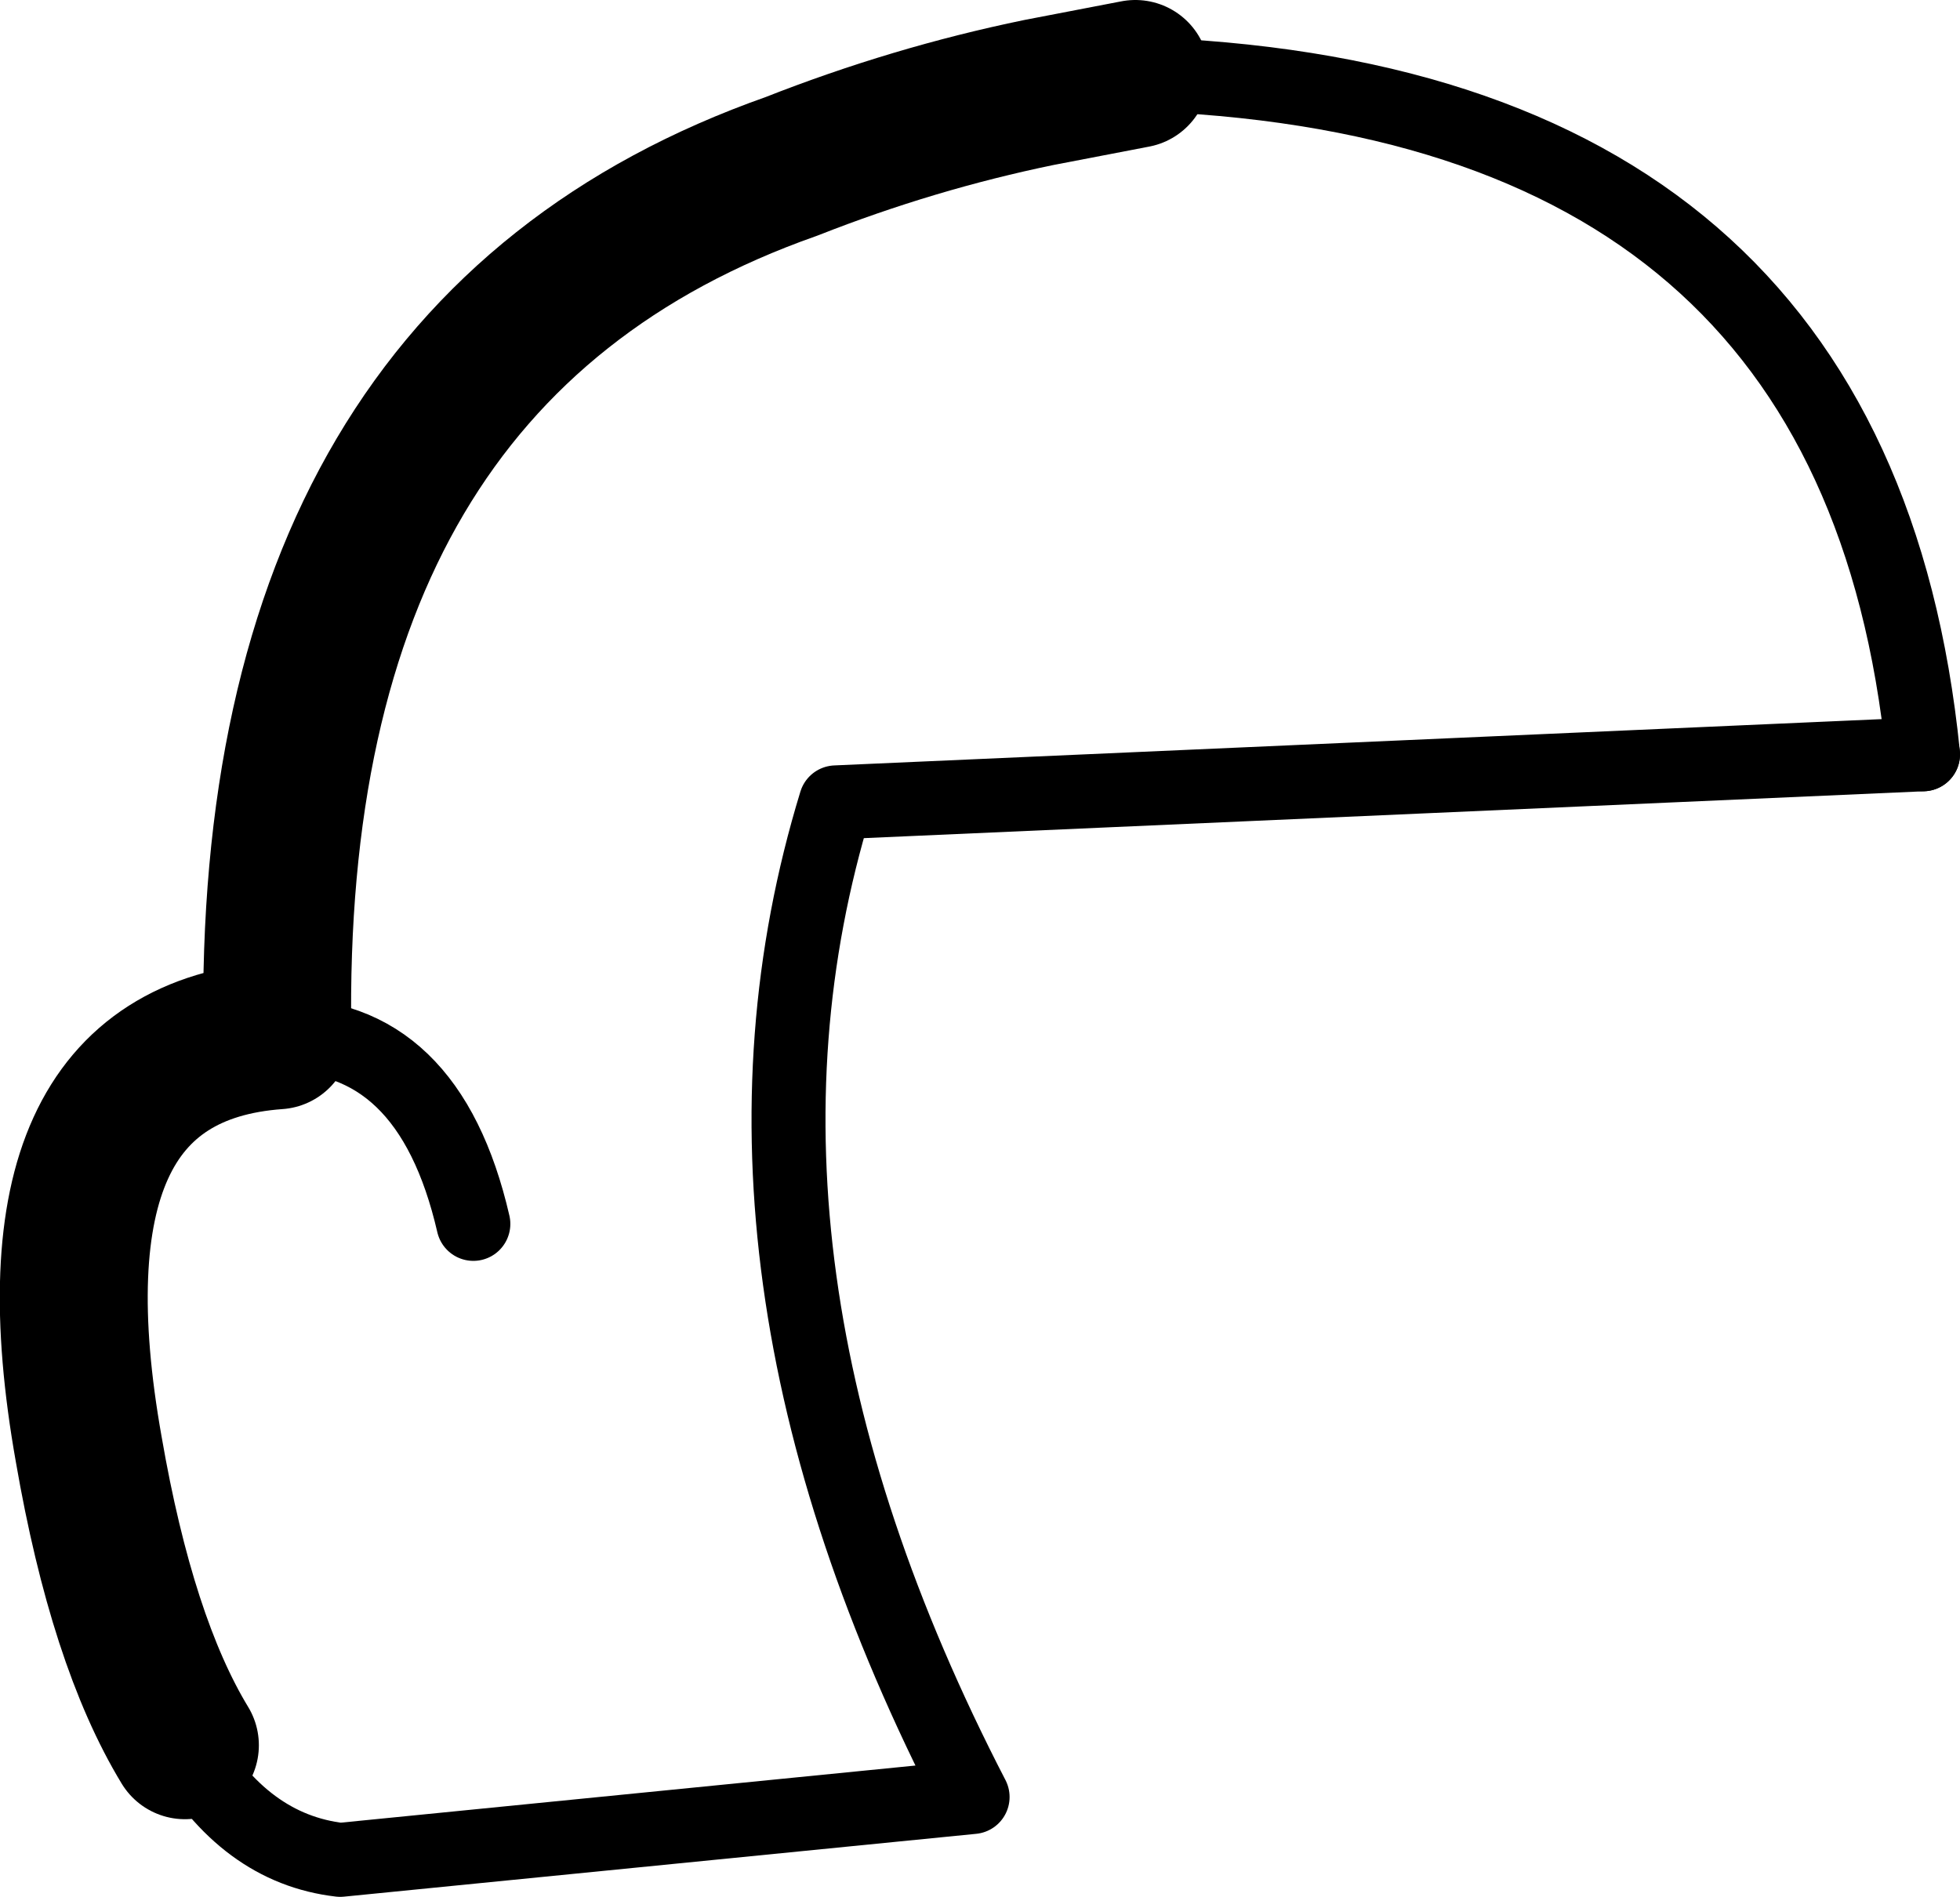 <?xml version="1.0" encoding="UTF-8" standalone="no"?>
<svg xmlns:xlink="http://www.w3.org/1999/xlink" height="25.65px" width="26.5px" xmlns="http://www.w3.org/2000/svg">
  <g transform="matrix(1.0, 0.0, 0.0, 1.0, -190.5, -81.3)">
    <path d="M194.25 95.3 Q196.3 95.25 196.9 97.85 M193.0 104.9 Q193.8 106.3 195.1 106.45 L203.65 105.6 Q199.9 98.35 201.8 92.15 L216.5 91.5" fill="none" stroke="#000000" stroke-linecap="round" stroke-linejoin="round" stroke-width="1.0"/>
    <path d="M205.85 82.3 L204.55 82.55 Q202.85 82.9 201.2 83.55 194.1 86.05 194.25 95.3 190.75 95.55 191.7 100.9 192.15 103.5 193.0 104.9" fill="none" stroke="#000000" stroke-linecap="round" stroke-linejoin="round" stroke-width="2.0"/>
    <path d="M216.5 91.5 Q215.6 82.6 205.85 82.3" fill="none" stroke="#000000" stroke-linecap="round" stroke-linejoin="round" stroke-width="1.0"/>
  </g>
</svg>
